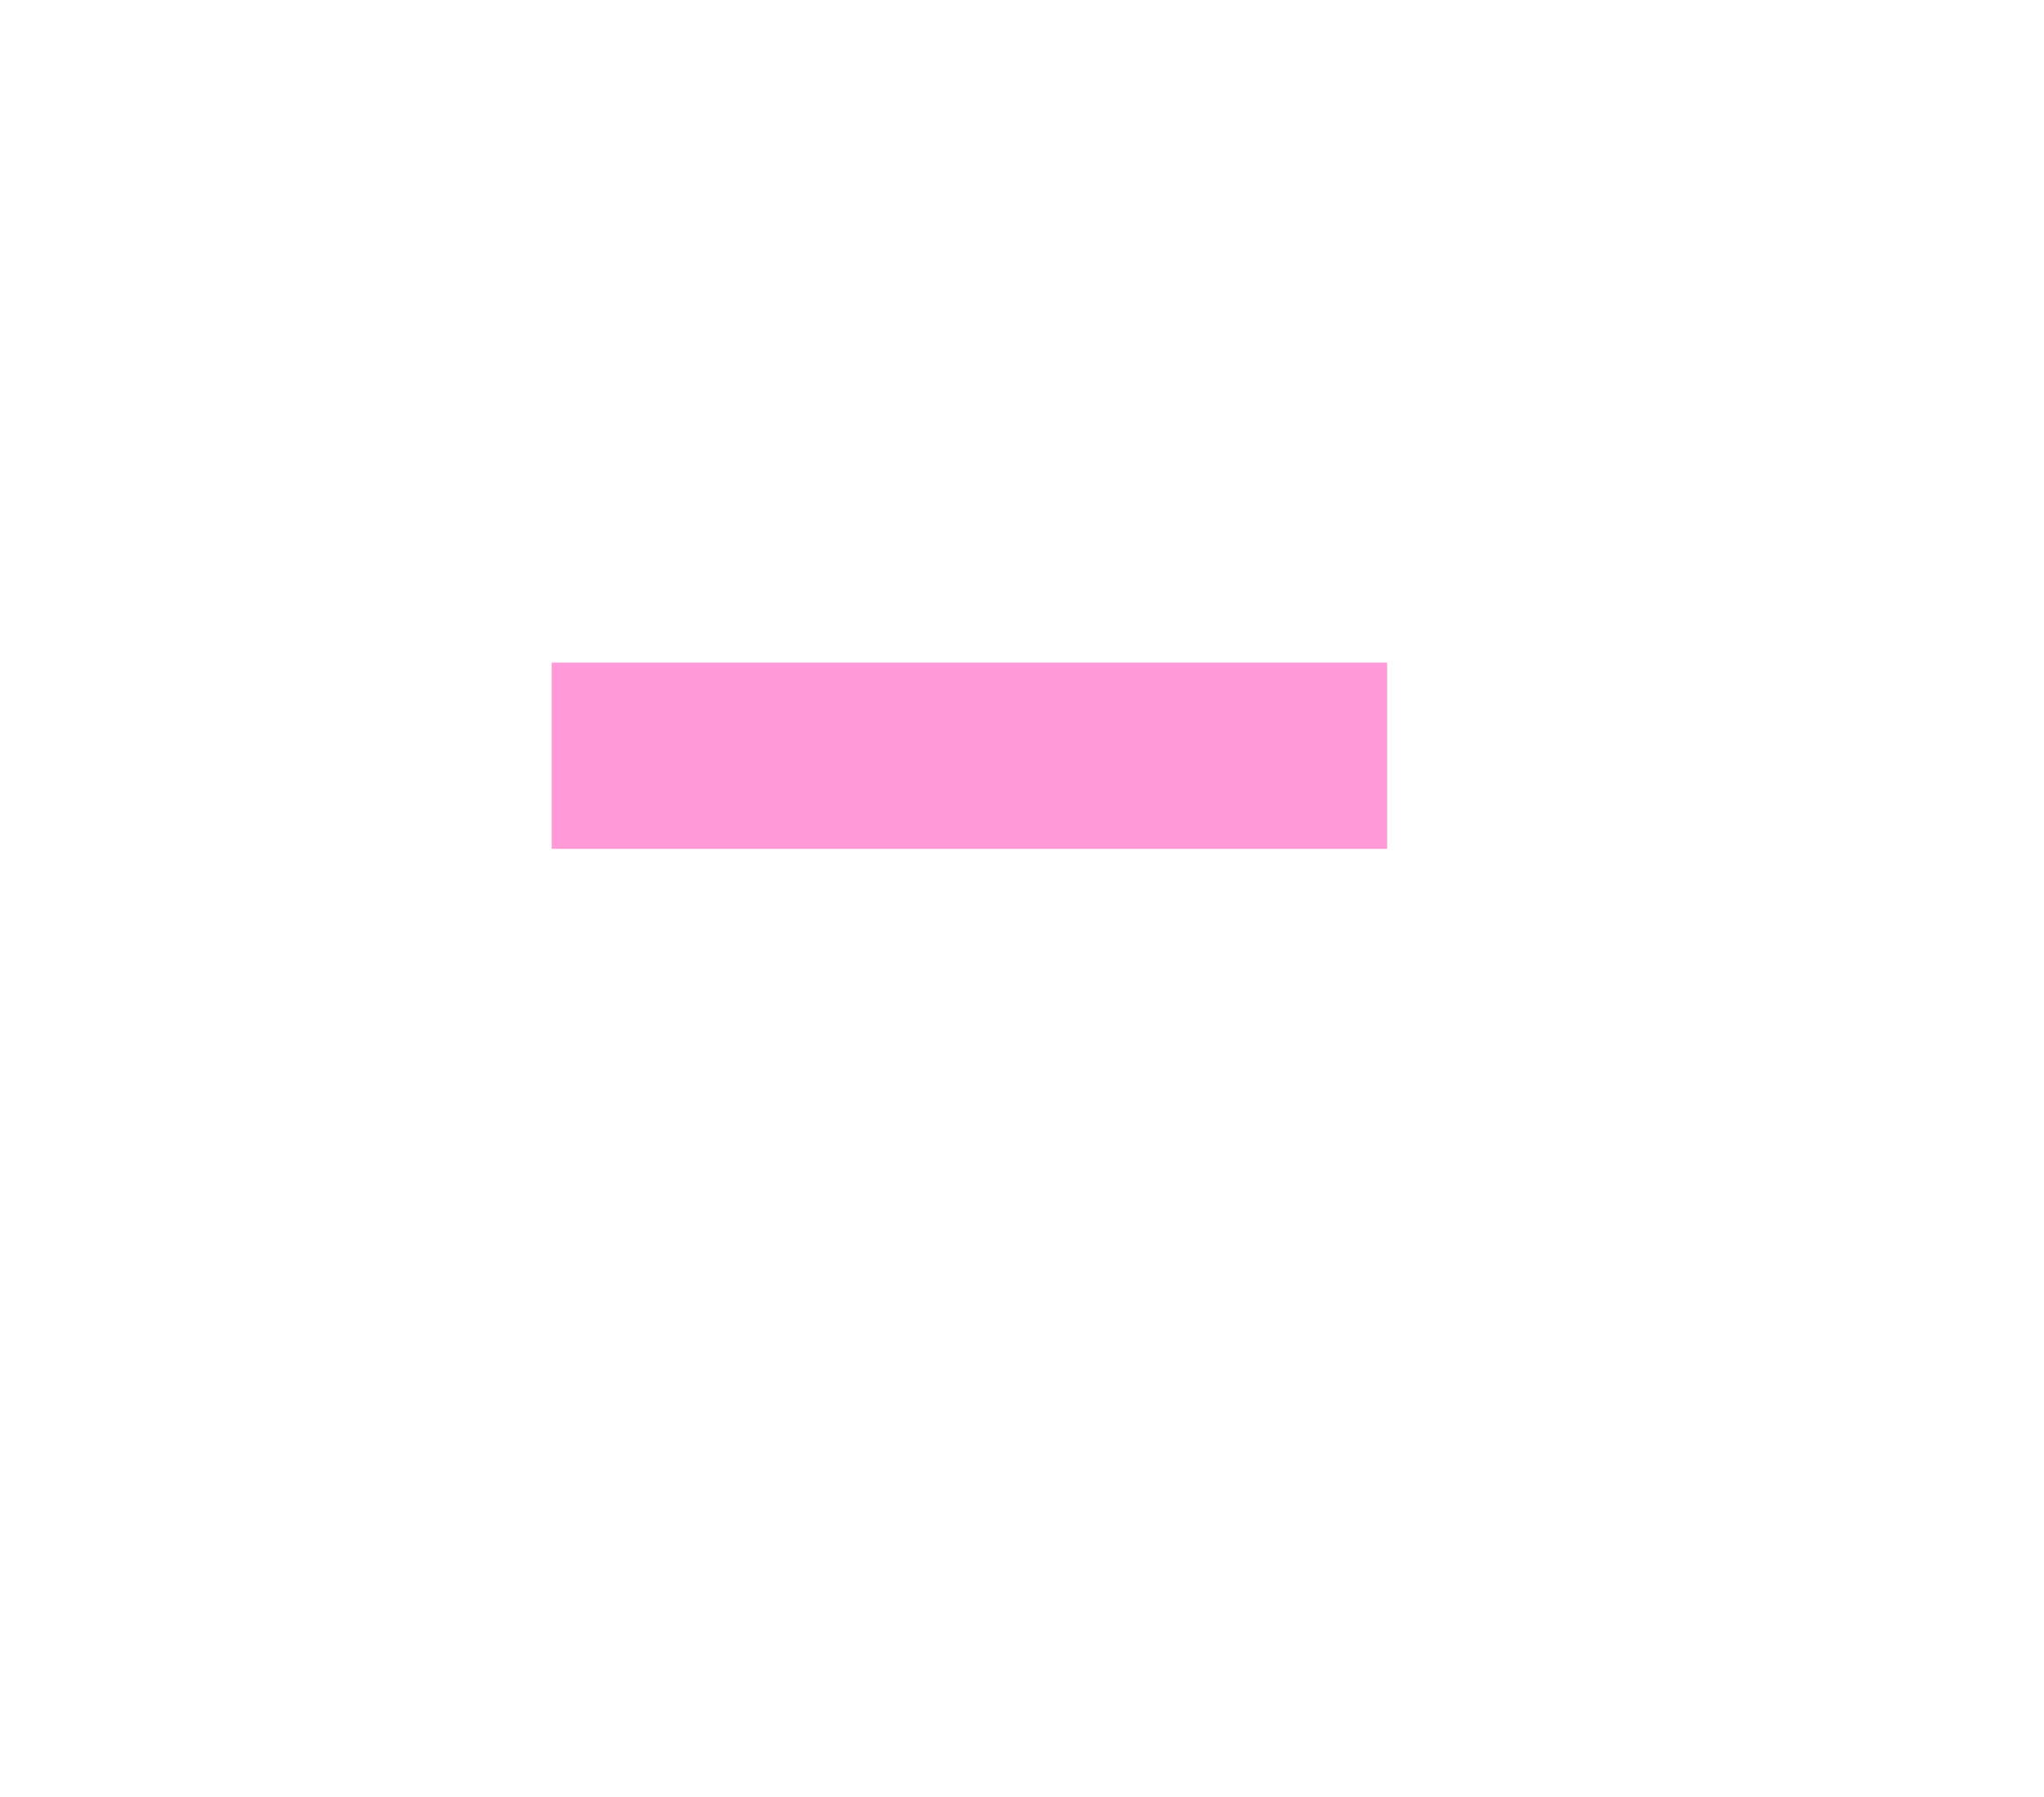 <svg xmlns="http://www.w3.org/2000/svg" xmlns:xlink="http://www.w3.org/1999/xlink" width="215" zoomAndPan="magnify" viewBox="0 0 162 149.04" height="189" preserveAspectRatio="xMidYMid meet" version="1.0"><defs><clipPath id="561d1c7d3e"><path d="M 42.879 55.855 L 110.535 55.855 L 110.535 69.52 L 42.879 69.52 Z M 42.879 55.855 " clip-rule="nonzero"/></clipPath><clipPath id="23b2684538"><path d="M 42.879 55.855 L 47 55.855 L 47 57 L 42.879 57 Z M 42.879 55.855 " clip-rule="nonzero"/></clipPath><clipPath id="92aeffc3ff"><path d="M 41.984 54.961 L 111.289 54.961 L 111.289 70.414 L 41.984 70.414 Z M 41.984 54.961 " clip-rule="nonzero"/></clipPath></defs><g clip-path="url(#561d1c7d3e)"><path fill="#ff99d8" d="M 111.43 54.965 C 110.531 54.965 109.637 54.965 108.742 54.965 C 106.871 54.965 105 54.965 103.129 54.969 C 97.387 54.965 91.645 54.965 85.902 54.965 C 85.664 54.965 85.328 54.965 85.199 54.965 C 84.25 54.961 83.129 54.965 82.078 54.965 C 79.309 54.965 76.539 54.965 73.77 54.965 C 70.383 54.965 67 54.965 63.613 54.965 C 60.355 54.961 57.094 54.961 53.836 54.961 C 49.887 54.961 45.938 54.961 41.988 54.961 C 41.988 57.691 41.988 60.426 41.988 63.156 C 41.984 65.574 41.984 67.992 41.984 70.41 C 45.172 70.41 48.355 70.41 51.539 70.41 C 56.258 70.41 60.977 70.41 65.691 70.414 C 71.812 70.41 77.934 70.41 84.051 70.41 C 89.75 70.41 95.441 70.406 101.066 70.406 C 102.535 70.402 103.98 70.402 105.434 70.398 C 105.598 70.398 105.727 70.398 105.875 70.398 C 106.637 70.395 107.398 70.391 108.195 70.391 C 107.84 70.387 107.418 70.387 106.992 70.387 L 106.953 70.387 C 107.609 70.383 108.266 70.383 109.012 70.383 C 108.434 70.379 107.906 70.379 107.281 70.375 C 107.914 70.371 108.512 70.363 109.113 70.355 C 108.93 70.355 108.598 70.355 108.125 70.355 C 108.648 70.352 109.102 70.348 109.473 70.348 C 110.004 70.344 110.512 70.34 110.031 70.332 C 109.832 70.332 109.938 70.328 109.891 70.324 C 109.828 70.32 109.852 70.316 109.66 70.316 C 109.203 70.309 109.391 70.297 109.117 70.289 C 109.062 70.289 109.484 70.285 109.711 70.285 C 109.797 70.285 109.953 70.285 110.094 70.285 C 109.625 70.281 109.203 70.281 108.812 70.281 C 109.016 70.266 109.82 70.25 108.793 70.234 C 109.531 70.23 110.055 70.23 111.02 70.23 C 110.133 70.227 109.594 70.227 108.914 70.223 C 109.711 70.219 110.094 70.219 110.352 70.215 C 110.062 70.215 109.598 70.211 109.703 70.211 C 110.242 70.203 109.219 70.203 109.129 70.203 C 110.973 70.203 108.422 70.191 109.816 70.191 C 110.102 70.188 109.863 70.184 109.574 70.18 C 110.156 70.176 110.684 70.176 111.254 70.172 C 111.258 70.223 111.262 70.254 111.262 70.27 C 111.266 70.281 111.266 70.238 111.266 70.172 C 111.277 70.172 111.285 70.172 111.297 70.172 C 111.285 70.172 111.277 70.172 111.266 70.172 C 111.27 70.129 111.27 70.078 111.27 70.027 C 111.27 69.961 111.273 69.895 111.273 69.84 C 111.273 69.816 111.273 69.797 111.273 69.777 C 111.277 69.762 111.277 69.754 111.277 69.754 C 111.281 69.754 111.281 69.738 111.285 69.648 C 111.289 69.555 111.293 69.383 111.293 69.07 C 111.297 68.711 111.309 68.828 111.312 69.312 C 111.312 69.586 111.316 69.715 111.316 69.777 C 111.316 69.836 111.32 69.832 111.32 69.836 C 111.324 69.84 111.324 69.781 111.328 69.684 C 111.328 69.582 111.332 69.441 111.332 69.289 C 111.336 68.973 111.34 68.59 111.344 68.309 C 111.344 68.207 111.344 68.027 111.348 68.035 C 111.352 68.066 111.355 68.164 111.359 68.23 C 111.363 66.504 111.367 66.258 111.379 66.348 C 111.383 65.672 111.383 64.617 111.391 64.543 C 111.391 64.805 111.391 65.102 111.395 65.527 C 111.398 64.391 111.398 63.379 111.402 62.273 C 111.402 62.582 111.406 62.805 111.406 63.086 C 111.406 62.379 111.406 61.746 111.41 61.117 C 111.41 60.898 111.41 60.512 111.41 60.504 C 111.414 60.473 111.414 59.77 111.414 59.172 C 111.422 58.926 111.426 58.348 111.426 56.695 C 111.426 56.121 111.426 55.543 111.43 54.965 Z M 58.273 70.141 C 58.98 70.137 59.668 70.137 60.27 70.137 L 60.328 70.141 C 59.758 70.141 59.191 70.141 58.273 70.141 Z M 110.648 70.156 C 110.465 70.152 110.121 70.145 110.273 70.141 C 110.422 70.137 110.047 70.133 109.453 70.133 C 108.746 70.129 107.938 70.129 107.184 70.129 C 105.312 70.129 103.453 70.129 101.582 70.133 C 97.656 70.133 93.715 70.133 89.805 70.137 C 84.188 70.137 78.582 70.137 72.961 70.137 C 71.16 70.137 69.363 70.137 67.559 70.137 C 67.262 70.137 66.781 70.137 66.672 70.137 C 66.219 70.141 65.688 70.141 65.141 70.137 C 64.777 70.137 64.387 70.133 64.082 70.133 C 62.504 70.137 60.984 70.137 59.414 70.133 C 59.176 70.133 58.773 70.133 58.43 70.133 C 58.086 70.137 57.82 70.137 57.812 70.137 C 57.98 70.145 57.086 70.141 56.668 70.141 C 54.43 70.141 52.191 70.141 49.953 70.141 C 47.387 70.141 44.82 70.141 42.258 70.141 L 42.258 70.133 C 42.258 70.133 42.262 70.133 42.262 70.133 C 42.262 70.133 42.258 70.133 42.258 70.133 C 42.258 67.25 42.258 64.363 42.258 61.48 C 42.258 60.531 42.258 59.578 42.258 58.629 L 42.258 55.234 L 48.016 55.234 C 48.113 55.234 48.211 55.234 48.211 55.234 C 48.246 55.234 48.273 55.238 48.301 55.238 L 48.633 55.238 C 48.742 55.238 48.855 55.234 49 55.23 C 49.617 55.234 50.141 55.234 50.691 55.234 C 51.32 55.234 51.973 55.234 52.621 55.234 C 52.777 55.234 52.953 55.234 53.113 55.234 C 54.441 55.238 55.777 55.238 57.137 55.234 C 58.066 55.234 59.027 55.234 59.973 55.234 C 60.574 55.234 61.18 55.234 61.781 55.234 C 64.734 55.234 67.703 55.234 70.637 55.234 C 73.691 55.238 76.746 55.238 79.805 55.238 C 82.281 55.238 84.816 55.238 87.324 55.238 C 90.914 55.238 94.504 55.238 98.094 55.238 C 102.449 55.238 106.801 55.238 111.156 55.238 C 111.16 58.684 111.16 62.133 111.16 65.582 C 111.16 66.75 111.16 67.859 111.164 68.824 C 111.168 68.344 111.164 66.918 111.172 66.543 C 111.172 67.336 111.172 68.09 111.172 68.809 C 111.176 69.559 111.184 68.891 111.184 69.973 C 111.188 70.031 111.191 70.09 111.195 70.137 C 111.195 69.363 111.199 68.781 111.199 68.25 C 111.203 68.367 111.207 68.465 111.215 68.559 C 111.215 69.145 111.215 70.258 111.223 70.152 C 111.223 69.711 111.223 69.27 111.223 68.906 C 111.227 69.023 111.23 69.109 111.23 69.215 C 111.234 69.289 111.234 69.332 111.238 69.496 C 111.242 69.836 111.25 70.055 111.254 70.172 C 111.039 70.168 110.812 70.16 110.648 70.156 Z M 110.648 70.156 " fill-opacity="1" fill-rule="nonzero"/></g><g clip-path="url(#23b2684538)"><path fill="#ff99d8" d="M 42.262 55.238 C 42.266 55.723 42.266 56.16 42.266 56.508 L 42.266 55.238 L 46.711 55.238 C 46.082 55.238 45.301 55.238 44.496 55.234 C 43.738 55.234 42.953 55.238 42.262 55.238 Z M 42.262 55.238 " fill-opacity="1" fill-rule="nonzero"/></g><g clip-path="url(#92aeffc3ff)"><path stroke-linecap="butt" transform="matrix(0.745, 0, 0, 0.745, 41.985, 54.961)" fill="none" stroke-linejoin="miter" d="M -0.001 0 L -0.001 20.737 L 93.189 20.737 L 93.189 0 L -0.001 0 " stroke="#ff99d8" stroke-width="22" stroke-opacity="1" stroke-miterlimit="4"/></g></svg>
